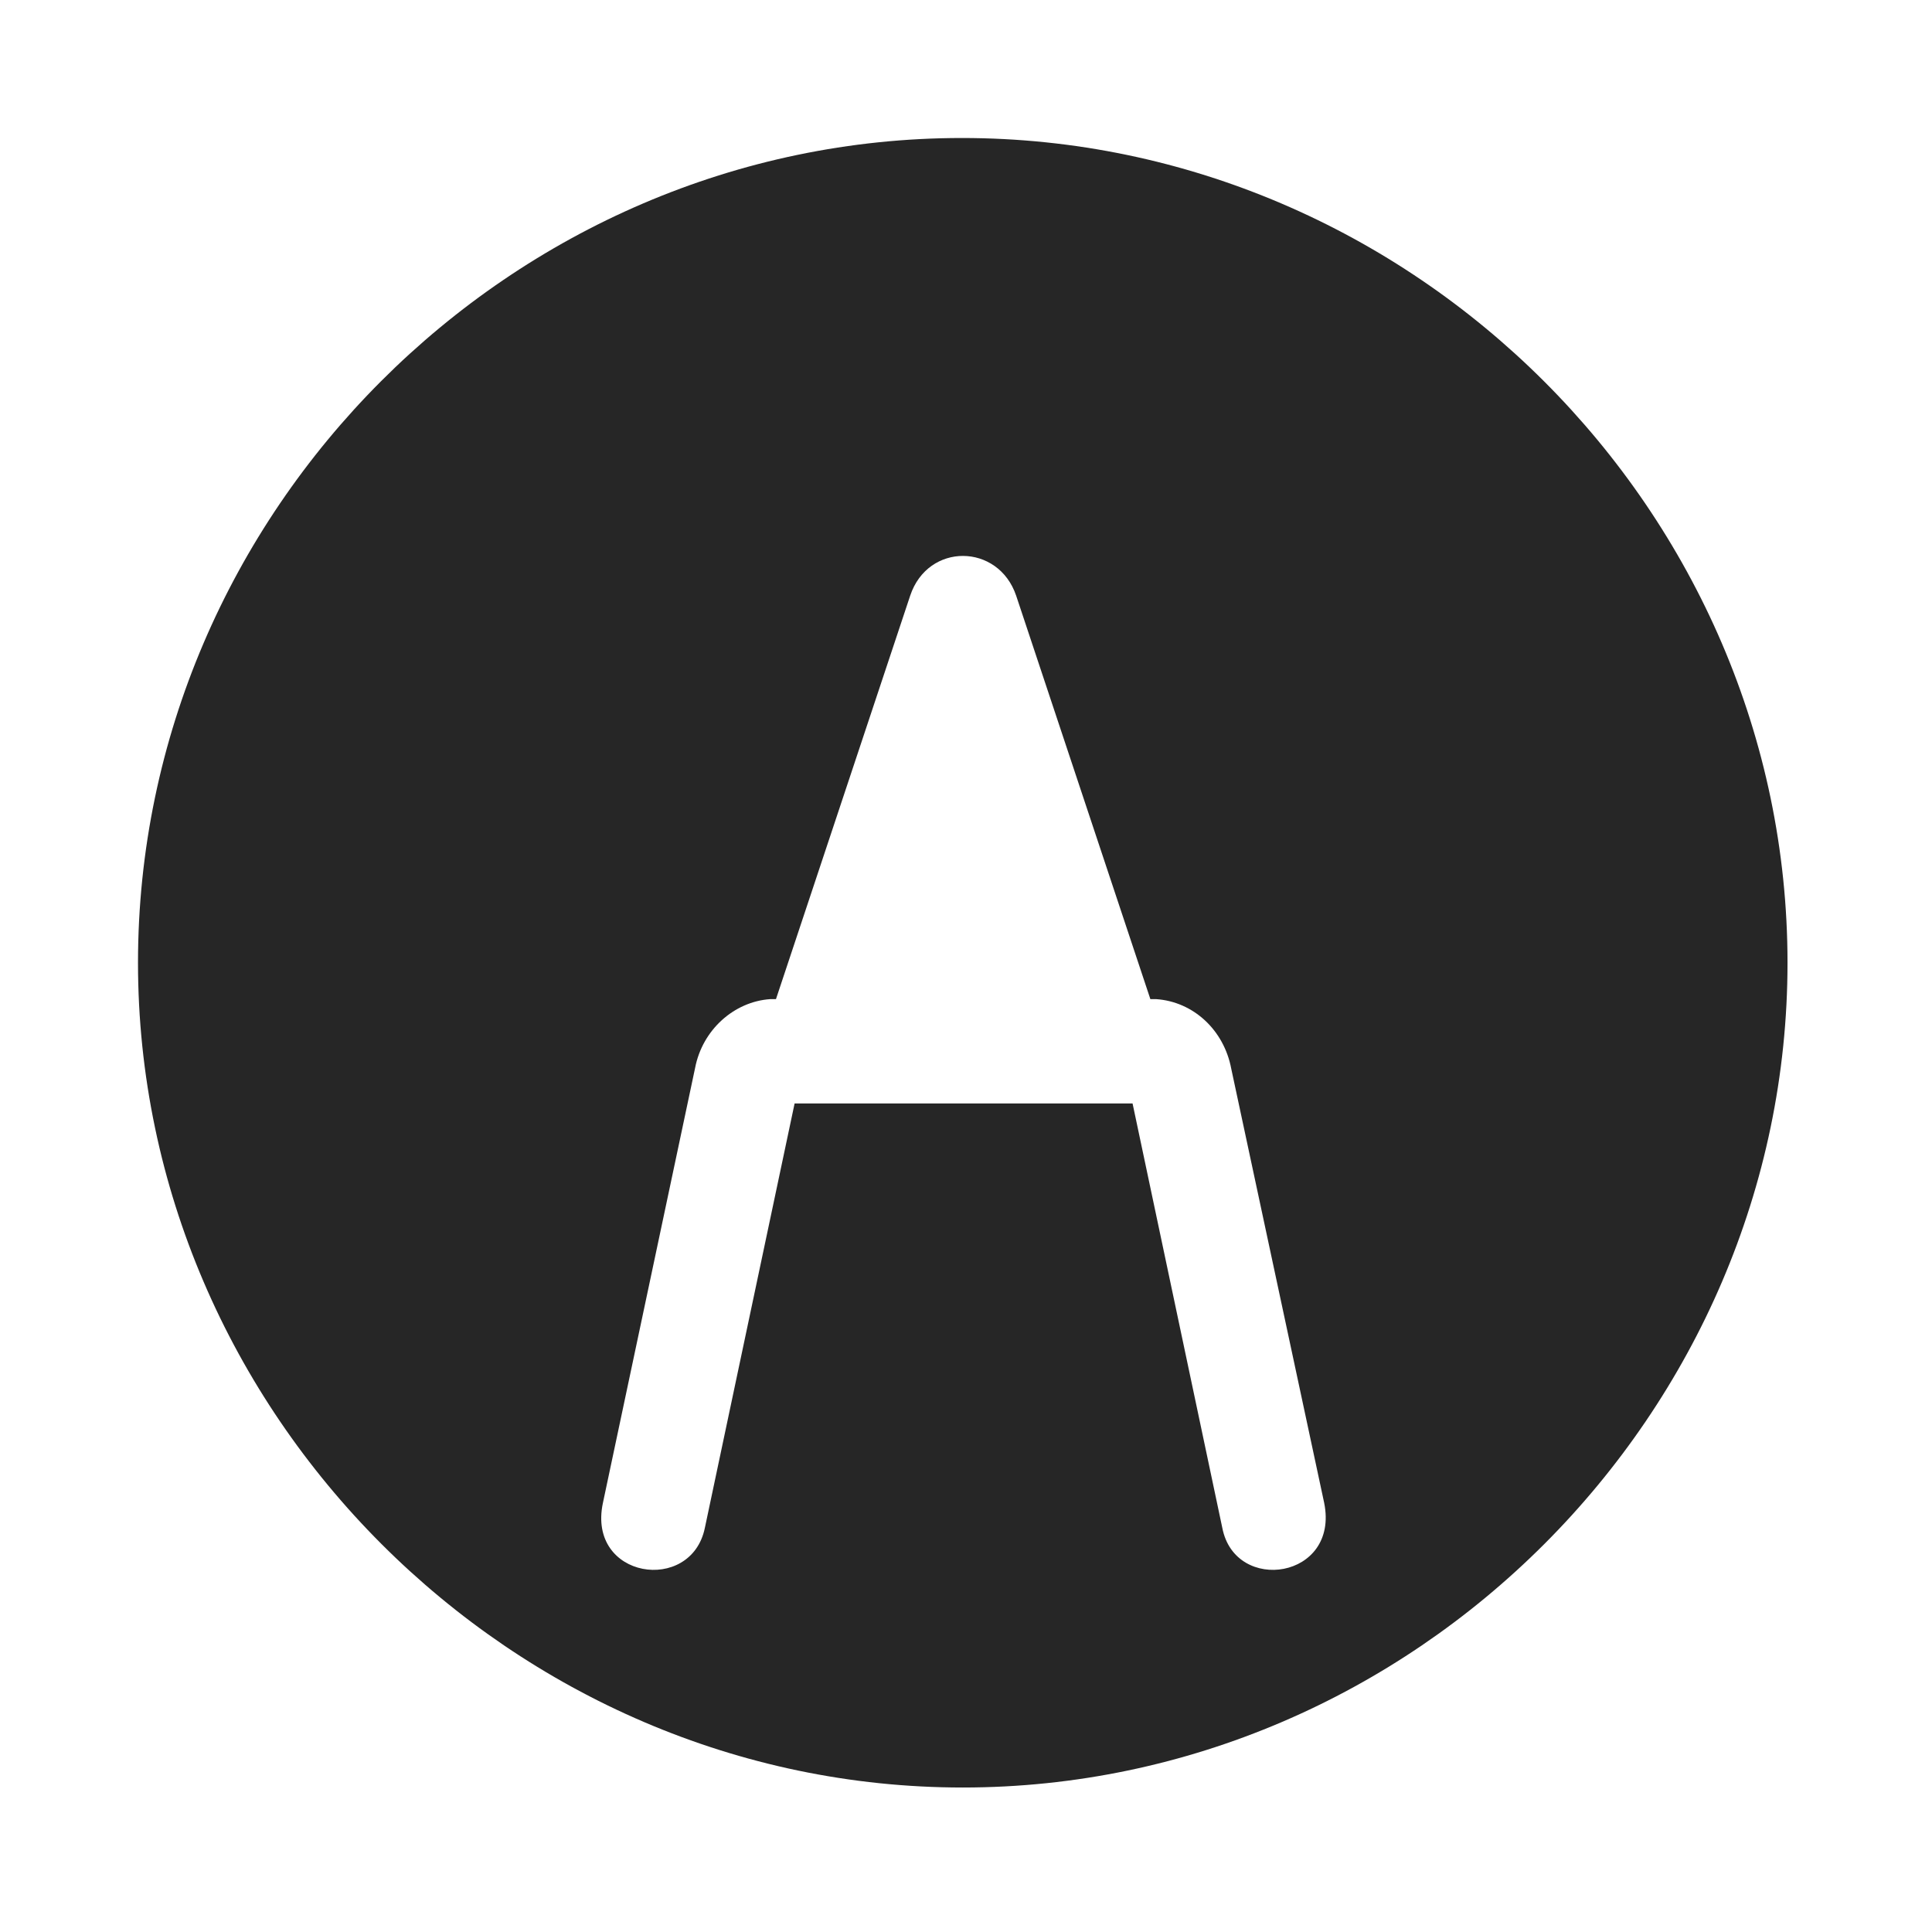 <svg width="28" height="28" viewBox="0 0 28 28" fill="none" xmlns="http://www.w3.org/2000/svg">
<path d="M11.516 15.992L10.215 22.145C10.016 23.105 8.504 22.883 8.738 21.781L10.074 15.477C10.18 14.926 10.637 14.516 11.164 14.48H11.246L13.191 8.633C13.449 7.859 14.469 7.871 14.727 8.633L16.672 14.48H16.754C17.293 14.516 17.738 14.926 17.844 15.488L19.191 21.781C19.414 22.883 17.902 23.105 17.715 22.145L16.414 15.992H11.516ZM13.953 25.906C20.492 25.906 25.906 20.48 25.906 13.953C25.906 7.414 20.48 2 13.941 2C7.414 2 2 7.414 2 13.953C2 20.48 7.426 25.906 13.953 25.906Z" fill="black" fill-opacity="0.85"/>
</svg>
